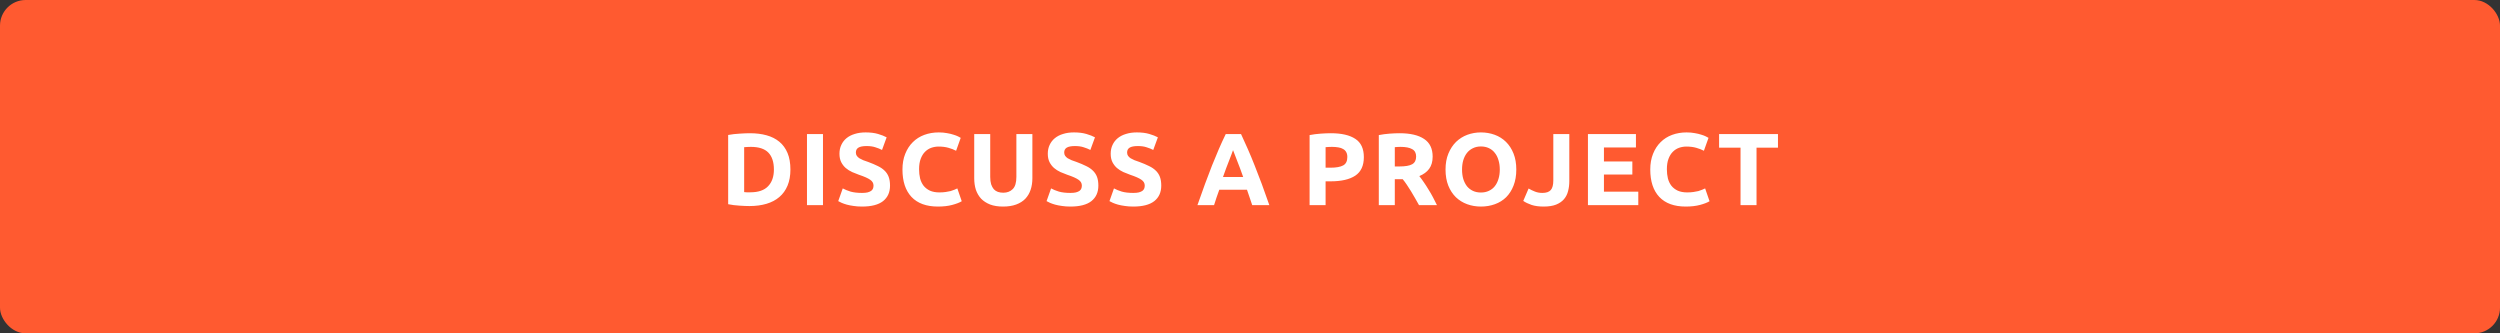 <svg width="390" height="52" viewBox="0 0 390 52" fill="none" xmlns="http://www.w3.org/2000/svg">
<rect x="0" y="0" width="390" height="52" fill="#333333" stroke="none"/>
<rect width="390" height="52" rx="4" fill="#FF5A30"/>
<path d="M116.089 29.968C116.206 29.979 116.339 29.989 116.489 30C116.649 30 116.835 30 117.049 30C118.297 30 119.219 29.685 119.817 29.056C120.425 28.427 120.729 27.557 120.729 26.448C120.729 25.285 120.441 24.405 119.865 23.808C119.289 23.211 118.377 22.912 117.129 22.912C116.958 22.912 116.782 22.917 116.601 22.928C116.419 22.928 116.249 22.939 116.089 22.96V29.968ZM123.305 26.448C123.305 27.408 123.155 28.245 122.857 28.96C122.558 29.675 122.131 30.267 121.577 30.736C121.033 31.205 120.366 31.557 119.577 31.792C118.787 32.027 117.902 32.144 116.921 32.144C116.473 32.144 115.95 32.123 115.353 32.08C114.755 32.048 114.169 31.973 113.593 31.856V21.056C114.169 20.949 114.766 20.88 115.385 20.848C116.014 20.805 116.553 20.784 117.001 20.784C117.95 20.784 118.809 20.891 119.577 21.104C120.355 21.317 121.022 21.653 121.577 22.112C122.131 22.571 122.558 23.157 122.857 23.872C123.155 24.587 123.305 25.445 123.305 26.448ZM125.889 20.912H128.385V32H125.889V20.912ZM134.476 30.096C134.828 30.096 135.116 30.069 135.34 30.016C135.575 29.952 135.761 29.872 135.9 29.776C136.039 29.669 136.135 29.547 136.188 29.408C136.241 29.269 136.268 29.115 136.268 28.944C136.268 28.581 136.097 28.283 135.756 28.048C135.415 27.803 134.828 27.541 133.996 27.264C133.633 27.136 133.271 26.992 132.908 26.832C132.545 26.661 132.22 26.453 131.932 26.208C131.644 25.952 131.409 25.648 131.228 25.296C131.047 24.933 130.956 24.496 130.956 23.984C130.956 23.472 131.052 23.013 131.244 22.608C131.436 22.192 131.708 21.84 132.06 21.552C132.412 21.264 132.839 21.045 133.34 20.896C133.841 20.736 134.407 20.656 135.036 20.656C135.783 20.656 136.428 20.736 136.972 20.896C137.516 21.056 137.964 21.232 138.316 21.424L137.596 23.392C137.287 23.232 136.94 23.093 136.556 22.976C136.183 22.848 135.729 22.784 135.196 22.784C134.599 22.784 134.167 22.869 133.9 23.04C133.644 23.2 133.516 23.451 133.516 23.792C133.516 23.995 133.564 24.165 133.66 24.304C133.756 24.443 133.889 24.571 134.06 24.688C134.241 24.795 134.444 24.896 134.668 24.992C134.903 25.077 135.159 25.168 135.436 25.264C136.012 25.477 136.513 25.691 136.94 25.904C137.367 26.107 137.719 26.347 137.996 26.624C138.284 26.901 138.497 27.227 138.636 27.6C138.775 27.973 138.844 28.427 138.844 28.96C138.844 29.995 138.481 30.8 137.756 31.376C137.031 31.941 135.937 32.224 134.476 32.224C133.985 32.224 133.543 32.192 133.148 32.128C132.753 32.075 132.401 32.005 132.092 31.92C131.793 31.835 131.532 31.744 131.308 31.648C131.095 31.552 130.913 31.461 130.764 31.376L131.468 29.392C131.799 29.573 132.204 29.739 132.684 29.888C133.175 30.027 133.772 30.096 134.476 30.096ZM146.32 32.224C144.518 32.224 143.142 31.723 142.192 30.72C141.254 29.717 140.784 28.293 140.784 26.448C140.784 25.531 140.928 24.715 141.216 24C141.504 23.275 141.899 22.667 142.4 22.176C142.902 21.675 143.499 21.296 144.192 21.04C144.886 20.784 145.638 20.656 146.448 20.656C146.918 20.656 147.344 20.693 147.728 20.768C148.112 20.832 148.448 20.912 148.736 21.008C149.024 21.093 149.264 21.184 149.456 21.28C149.648 21.376 149.787 21.451 149.872 21.504L149.152 23.52C148.811 23.339 148.411 23.184 147.952 23.056C147.504 22.928 146.992 22.864 146.416 22.864C146.032 22.864 145.654 22.928 145.28 23.056C144.918 23.184 144.592 23.392 144.304 23.68C144.027 23.957 143.803 24.32 143.632 24.768C143.462 25.216 143.376 25.76 143.376 26.4C143.376 26.912 143.43 27.392 143.536 27.84C143.654 28.277 143.835 28.656 144.08 28.976C144.336 29.296 144.667 29.552 145.072 29.744C145.478 29.925 145.968 30.016 146.544 30.016C146.907 30.016 147.232 29.995 147.52 29.952C147.808 29.909 148.064 29.861 148.288 29.808C148.512 29.744 148.71 29.675 148.88 29.6C149.051 29.525 149.206 29.456 149.344 29.392L150.032 31.392C149.68 31.605 149.184 31.797 148.544 31.968C147.904 32.139 147.163 32.224 146.32 32.224ZM156.475 32.224C155.697 32.224 155.025 32.117 154.459 31.904C153.894 31.68 153.425 31.376 153.051 30.992C152.689 30.597 152.417 30.133 152.235 29.6C152.065 29.056 151.979 28.459 151.979 27.808V20.912H154.475V27.6C154.475 28.048 154.523 28.432 154.619 28.752C154.726 29.061 154.865 29.317 155.035 29.52C155.217 29.712 155.43 29.851 155.675 29.936C155.931 30.021 156.209 30.064 156.507 30.064C157.115 30.064 157.606 29.877 157.979 29.504C158.363 29.131 158.555 28.496 158.555 27.6V20.912H161.051V27.808C161.051 28.459 160.961 29.056 160.779 29.6C160.598 30.144 160.321 30.613 159.947 31.008C159.574 31.392 159.099 31.691 158.523 31.904C157.947 32.117 157.265 32.224 156.475 32.224ZM166.976 30.096C167.328 30.096 167.616 30.069 167.84 30.016C168.075 29.952 168.261 29.872 168.4 29.776C168.539 29.669 168.635 29.547 168.688 29.408C168.741 29.269 168.768 29.115 168.768 28.944C168.768 28.581 168.597 28.283 168.256 28.048C167.915 27.803 167.328 27.541 166.496 27.264C166.133 27.136 165.771 26.992 165.408 26.832C165.045 26.661 164.72 26.453 164.432 26.208C164.144 25.952 163.909 25.648 163.728 25.296C163.547 24.933 163.456 24.496 163.456 23.984C163.456 23.472 163.552 23.013 163.744 22.608C163.936 22.192 164.208 21.84 164.56 21.552C164.912 21.264 165.339 21.045 165.84 20.896C166.341 20.736 166.907 20.656 167.536 20.656C168.283 20.656 168.928 20.736 169.472 20.896C170.016 21.056 170.464 21.232 170.816 21.424L170.096 23.392C169.787 23.232 169.44 23.093 169.056 22.976C168.683 22.848 168.229 22.784 167.696 22.784C167.099 22.784 166.667 22.869 166.4 23.04C166.144 23.2 166.016 23.451 166.016 23.792C166.016 23.995 166.064 24.165 166.16 24.304C166.256 24.443 166.389 24.571 166.56 24.688C166.741 24.795 166.944 24.896 167.168 24.992C167.403 25.077 167.659 25.168 167.936 25.264C168.512 25.477 169.013 25.691 169.44 25.904C169.867 26.107 170.219 26.347 170.496 26.624C170.784 26.901 170.997 27.227 171.136 27.6C171.275 27.973 171.344 28.427 171.344 28.96C171.344 29.995 170.981 30.8 170.256 31.376C169.531 31.941 168.437 32.224 166.976 32.224C166.485 32.224 166.043 32.192 165.648 32.128C165.253 32.075 164.901 32.005 164.592 31.92C164.293 31.835 164.032 31.744 163.808 31.648C163.595 31.552 163.413 31.461 163.264 31.376L163.968 29.392C164.299 29.573 164.704 29.739 165.184 29.888C165.675 30.027 166.272 30.096 166.976 30.096ZM176.788 30.096C177.14 30.096 177.428 30.069 177.652 30.016C177.887 29.952 178.074 29.872 178.212 29.776C178.351 29.669 178.447 29.547 178.5 29.408C178.554 29.269 178.58 29.115 178.58 28.944C178.58 28.581 178.41 28.283 178.068 28.048C177.727 27.803 177.14 27.541 176.308 27.264C175.946 27.136 175.583 26.992 175.22 26.832C174.858 26.661 174.532 26.453 174.244 26.208C173.956 25.952 173.722 25.648 173.54 25.296C173.359 24.933 173.268 24.496 173.268 23.984C173.268 23.472 173.364 23.013 173.556 22.608C173.748 22.192 174.02 21.84 174.372 21.552C174.724 21.264 175.151 21.045 175.652 20.896C176.154 20.736 176.719 20.656 177.348 20.656C178.095 20.656 178.74 20.736 179.284 20.896C179.828 21.056 180.276 21.232 180.628 21.424L179.908 23.392C179.599 23.232 179.252 23.093 178.868 22.976C178.495 22.848 178.042 22.784 177.508 22.784C176.911 22.784 176.479 22.869 176.212 23.04C175.956 23.2 175.828 23.451 175.828 23.792C175.828 23.995 175.876 24.165 175.972 24.304C176.068 24.443 176.202 24.571 176.372 24.688C176.554 24.795 176.756 24.896 176.98 24.992C177.215 25.077 177.471 25.168 177.748 25.264C178.324 25.477 178.826 25.691 179.252 25.904C179.679 26.107 180.031 26.347 180.308 26.624C180.596 26.901 180.81 27.227 180.948 27.6C181.087 27.973 181.156 28.427 181.156 28.96C181.156 29.995 180.794 30.8 180.068 31.376C179.343 31.941 178.25 32.224 176.788 32.224C176.298 32.224 175.855 32.192 175.46 32.128C175.066 32.075 174.714 32.005 174.404 31.92C174.106 31.835 173.844 31.744 173.62 31.648C173.407 31.552 173.226 31.461 173.076 31.376L173.78 29.392C174.111 29.573 174.516 29.739 174.996 29.888C175.487 30.027 176.084 30.096 176.788 30.096ZM195.345 32C195.227 31.616 195.094 31.221 194.945 30.816C194.806 30.411 194.667 30.005 194.529 29.6H190.209C190.07 30.005 189.926 30.411 189.777 30.816C189.638 31.221 189.51 31.616 189.393 32H186.801C187.217 30.805 187.611 29.701 187.985 28.688C188.358 27.675 188.721 26.72 189.073 25.824C189.435 24.928 189.787 24.08 190.129 23.28C190.481 22.469 190.843 21.68 191.217 20.912H193.601C193.963 21.68 194.321 22.469 194.673 23.28C195.025 24.08 195.377 24.928 195.729 25.824C196.091 26.72 196.459 27.675 196.833 28.688C197.206 29.701 197.601 30.805 198.017 32H195.345ZM192.353 23.424C192.299 23.584 192.219 23.803 192.113 24.08C192.006 24.357 191.883 24.677 191.745 25.04C191.606 25.403 191.451 25.803 191.281 26.24C191.121 26.677 190.955 27.136 190.785 27.616H193.937C193.766 27.136 193.601 26.677 193.441 26.24C193.281 25.803 193.126 25.403 192.977 25.04C192.838 24.677 192.715 24.357 192.609 24.08C192.502 23.803 192.417 23.584 192.353 23.424ZM207.624 20.784C209.277 20.784 210.546 21.077 211.432 21.664C212.317 22.24 212.76 23.189 212.76 24.512C212.76 25.845 212.312 26.811 211.416 27.408C210.52 27.995 209.24 28.288 207.576 28.288H206.792V32H204.296V21.072C204.84 20.965 205.416 20.891 206.024 20.848C206.632 20.805 207.165 20.784 207.624 20.784ZM207.784 22.912C207.602 22.912 207.421 22.917 207.24 22.928C207.069 22.939 206.92 22.949 206.792 22.96V26.16H207.576C208.44 26.16 209.09 26.043 209.528 25.808C209.965 25.573 210.184 25.136 210.184 24.496C210.184 24.187 210.125 23.931 210.008 23.728C209.901 23.525 209.741 23.365 209.528 23.248C209.325 23.12 209.074 23.035 208.776 22.992C208.477 22.939 208.146 22.912 207.784 22.912ZM218.341 20.784C220.005 20.784 221.279 21.083 222.165 21.68C223.05 22.267 223.493 23.184 223.493 24.432C223.493 25.211 223.311 25.845 222.949 26.336C222.597 26.816 222.085 27.195 221.413 27.472C221.637 27.749 221.871 28.069 222.117 28.432C222.362 28.784 222.602 29.157 222.837 29.552C223.082 29.936 223.317 30.341 223.541 30.768C223.765 31.184 223.973 31.595 224.165 32H221.365C221.162 31.637 220.954 31.269 220.741 30.896C220.538 30.523 220.325 30.16 220.101 29.808C219.887 29.456 219.674 29.125 219.461 28.816C219.247 28.496 219.034 28.208 218.821 27.952H217.589V32H215.093V21.072C215.637 20.965 216.197 20.891 216.773 20.848C217.359 20.805 217.882 20.784 218.341 20.784ZM218.485 22.912C218.303 22.912 218.138 22.917 217.989 22.928C217.85 22.939 217.717 22.949 217.589 22.96V25.968H218.293C219.231 25.968 219.903 25.851 220.309 25.616C220.714 25.381 220.917 24.981 220.917 24.416C220.917 23.872 220.709 23.488 220.293 23.264C219.887 23.029 219.285 22.912 218.485 22.912ZM228.079 26.448C228.079 26.992 228.143 27.483 228.271 27.92C228.41 28.357 228.602 28.736 228.847 29.056C229.103 29.365 229.412 29.605 229.775 29.776C230.138 29.947 230.554 30.032 231.023 30.032C231.482 30.032 231.892 29.947 232.255 29.776C232.628 29.605 232.938 29.365 233.183 29.056C233.439 28.736 233.631 28.357 233.759 27.92C233.898 27.483 233.967 26.992 233.967 26.448C233.967 25.904 233.898 25.413 233.759 24.976C233.631 24.528 233.439 24.149 233.183 23.84C232.938 23.52 232.628 23.275 232.255 23.104C231.892 22.933 231.482 22.848 231.023 22.848C230.554 22.848 230.138 22.939 229.775 23.12C229.412 23.291 229.103 23.536 228.847 23.856C228.602 24.165 228.41 24.544 228.271 24.992C228.143 25.429 228.079 25.915 228.079 26.448ZM236.543 26.448C236.543 27.397 236.399 28.235 236.111 28.96C235.834 29.675 235.45 30.277 234.959 30.768C234.468 31.248 233.882 31.611 233.199 31.856C232.527 32.101 231.802 32.224 231.023 32.224C230.266 32.224 229.551 32.101 228.879 31.856C228.207 31.611 227.62 31.248 227.119 30.768C226.618 30.277 226.223 29.675 225.935 28.96C225.647 28.235 225.503 27.397 225.503 26.448C225.503 25.499 225.652 24.667 225.951 23.952C226.25 23.227 226.65 22.619 227.151 22.128C227.663 21.637 228.25 21.269 228.911 21.024C229.583 20.779 230.287 20.656 231.023 20.656C231.78 20.656 232.495 20.779 233.167 21.024C233.839 21.269 234.426 21.637 234.927 22.128C235.428 22.619 235.823 23.227 236.111 23.952C236.399 24.667 236.543 25.499 236.543 26.448ZM244.813 28.272C244.813 28.816 244.749 29.328 244.621 29.808C244.503 30.288 244.29 30.709 243.981 31.072C243.682 31.424 243.271 31.707 242.749 31.92C242.237 32.123 241.586 32.224 240.797 32.224C240.071 32.224 239.447 32.139 238.925 31.968C238.402 31.787 237.97 31.579 237.629 31.344L238.461 29.408C238.77 29.589 239.101 29.749 239.453 29.888C239.805 30.027 240.189 30.096 240.605 30.096C241.213 30.096 241.65 29.947 241.917 29.648C242.183 29.349 242.317 28.848 242.317 28.144V20.912H244.813V28.272ZM247.718 32V20.912H255.206V23.008H250.214V25.184H254.646V27.232H250.214V29.904H255.574V32H247.718ZM262.977 32.224C261.174 32.224 259.798 31.723 258.849 30.72C257.91 29.717 257.441 28.293 257.441 26.448C257.441 25.531 257.585 24.715 257.873 24C258.161 23.275 258.555 22.667 259.057 22.176C259.558 21.675 260.155 21.296 260.849 21.04C261.542 20.784 262.294 20.656 263.105 20.656C263.574 20.656 264.001 20.693 264.385 20.768C264.769 20.832 265.105 20.912 265.393 21.008C265.681 21.093 265.921 21.184 266.113 21.28C266.305 21.376 266.443 21.451 266.529 21.504L265.809 23.52C265.467 23.339 265.067 23.184 264.609 23.056C264.161 22.928 263.649 22.864 263.073 22.864C262.689 22.864 262.31 22.928 261.937 23.056C261.574 23.184 261.249 23.392 260.961 23.68C260.683 23.957 260.459 24.32 260.289 24.768C260.118 25.216 260.033 25.76 260.033 26.4C260.033 26.912 260.086 27.392 260.193 27.84C260.31 28.277 260.491 28.656 260.737 28.976C260.993 29.296 261.323 29.552 261.729 29.744C262.134 29.925 262.625 30.016 263.201 30.016C263.563 30.016 263.889 29.995 264.177 29.952C264.465 29.909 264.721 29.861 264.945 29.808C265.169 29.744 265.366 29.675 265.537 29.6C265.707 29.525 265.862 29.456 266.001 29.392L266.689 31.392C266.337 31.605 265.841 31.797 265.201 31.968C264.561 32.139 263.819 32.224 262.977 32.224ZM277.363 20.912V23.04H274.019V32H271.523V23.04H268.179V20.912H277.363Z" fill="white"/>
</svg>

